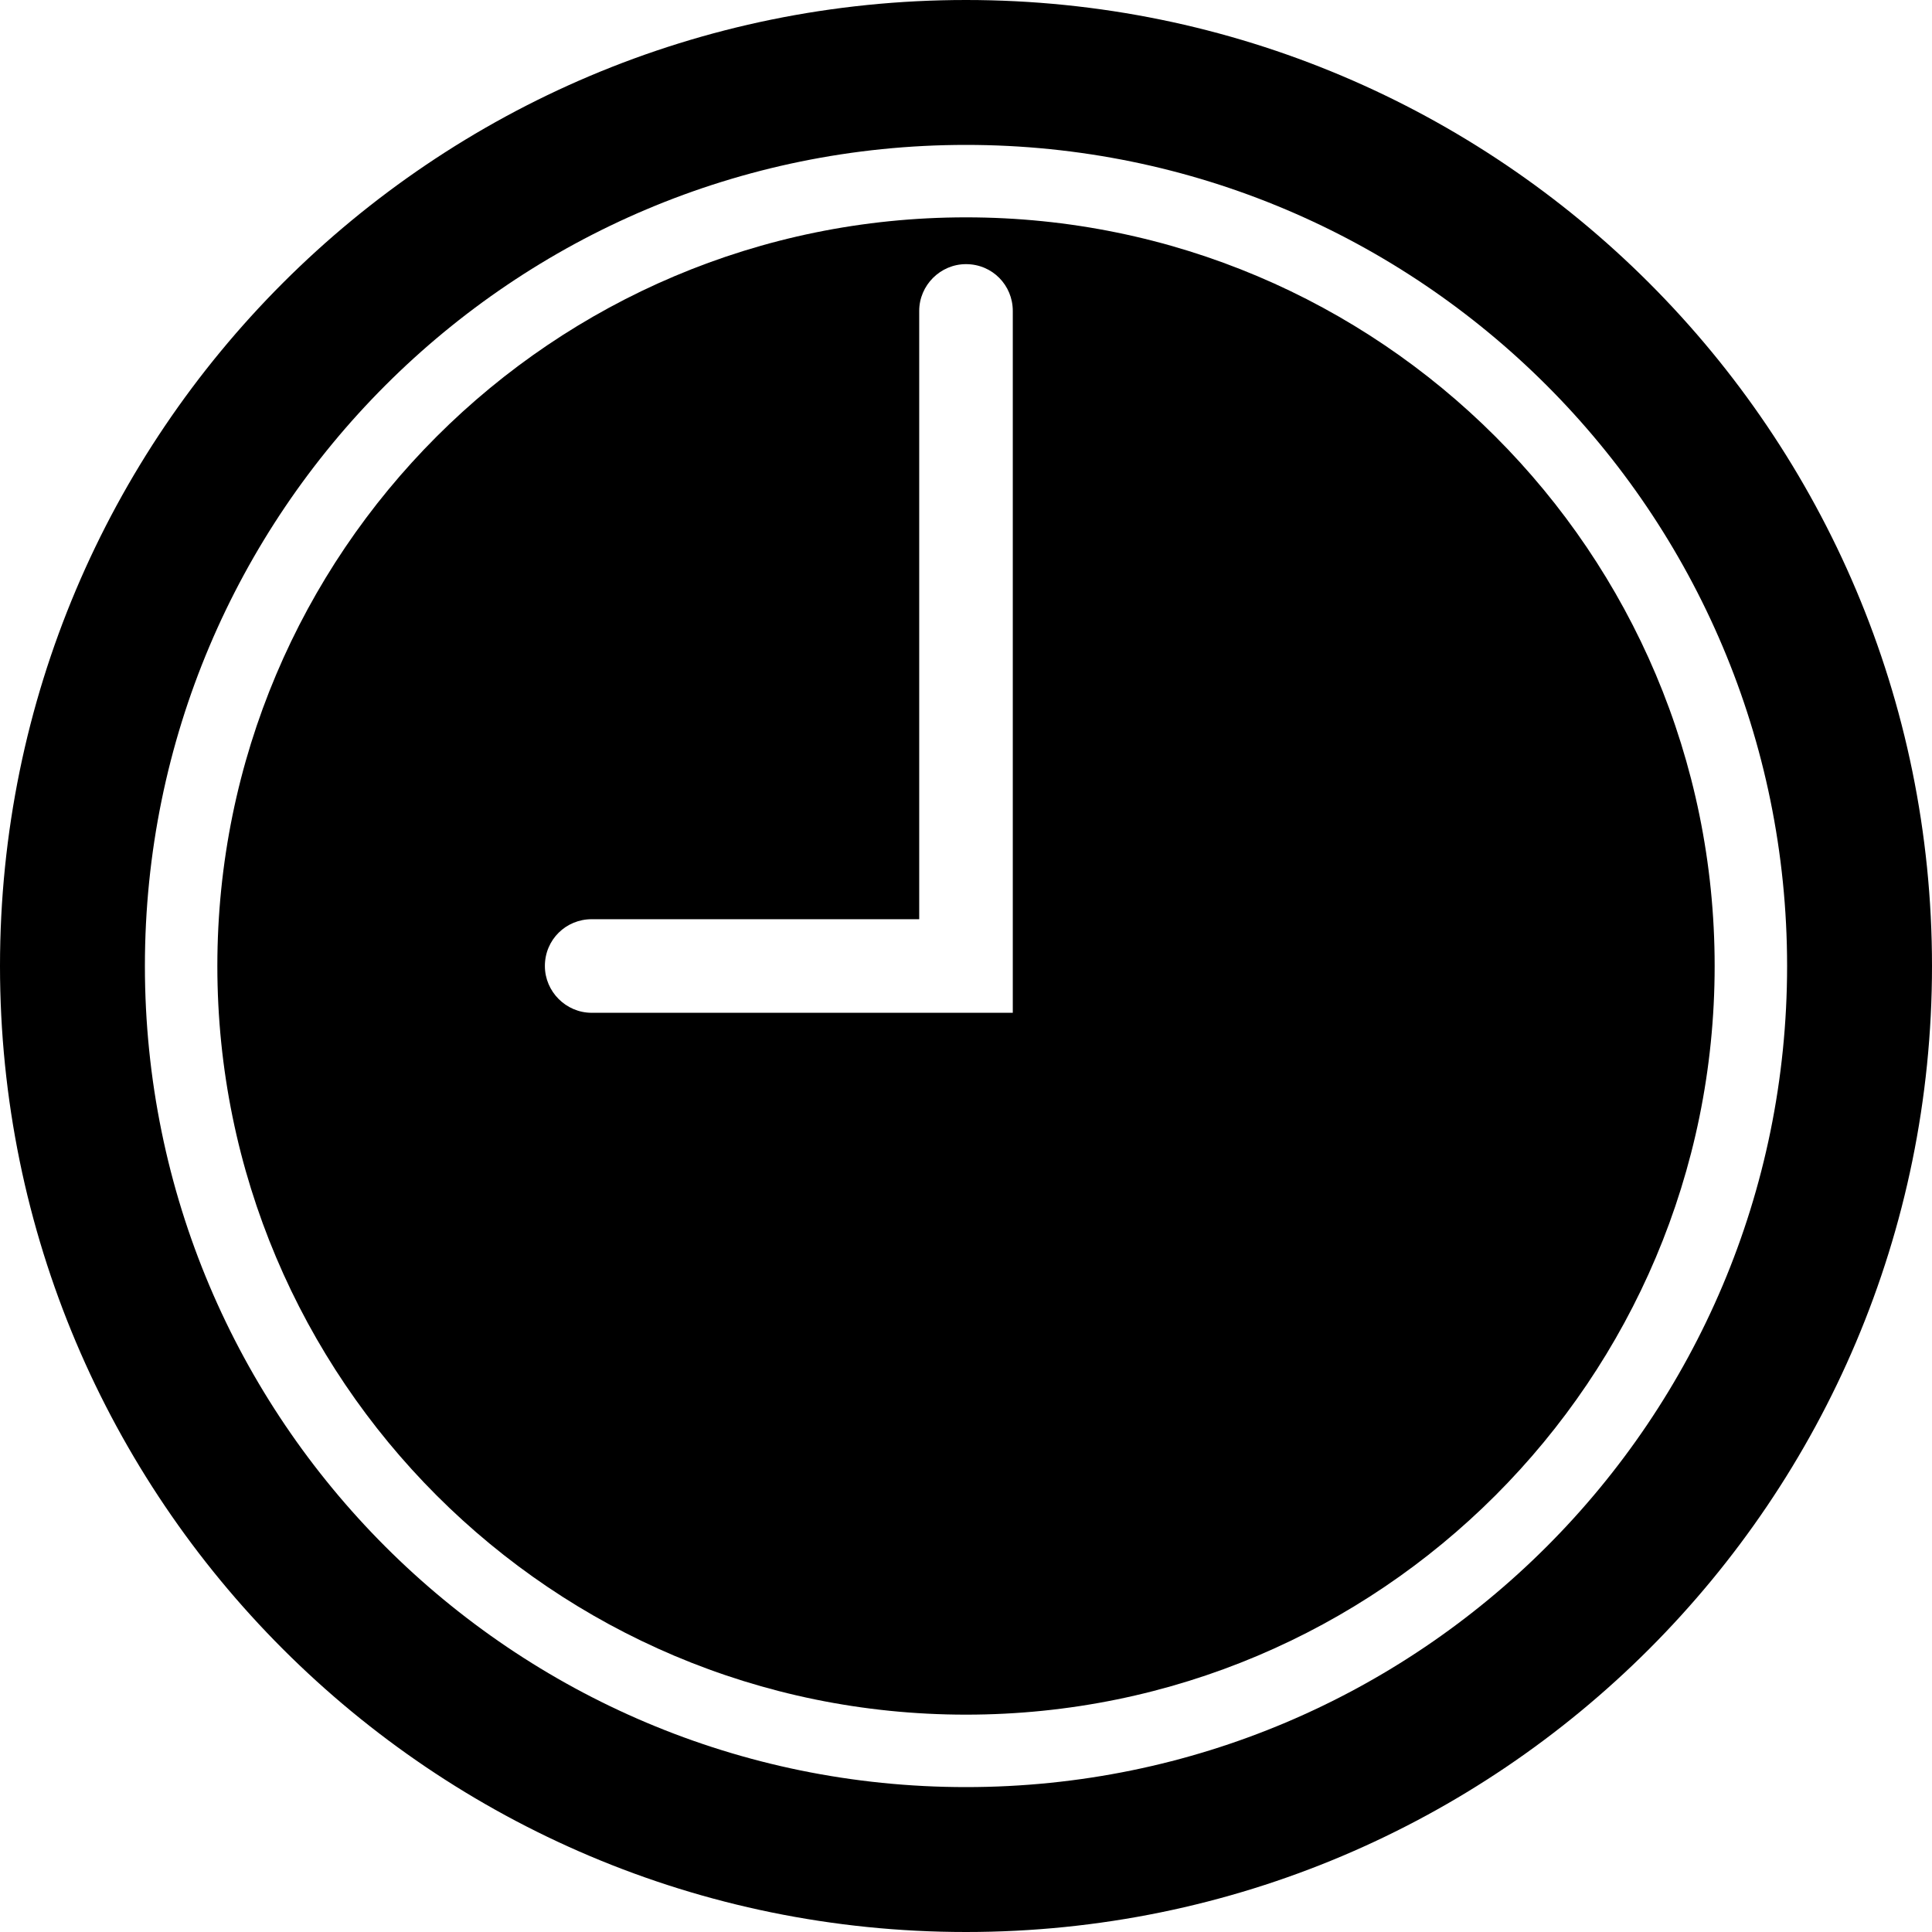 <?xml version="1.0" encoding="utf-8"?>
<!-- Generator: Adobe Illustrator 25.3.0, SVG Export Plug-In . SVG Version: 6.00 Build 0)  -->
<svg version="1.1" id="Layer_1" xmlns="http://www.w3.org/2000/svg" xmlns:xlink="http://www.w3.org/1999/xlink" x="0px" y="0px"
	 viewBox="0 0 256 256" style="enable-background:new 0 0 256 256;" xml:space="preserve">
<style type="text/css">
	.st0{fill-rule:evenodd;clip-rule:evenodd;}
</style>
<g>
	<path class="st0" d="M128,256c70.7,0,128-57.3,128-128S198.7,0,128,0S0,57.3,0,128S57.3,256,128,256L128,256z M128,236.8
		c-60.1,0-108.8-48.7-108.8-108.8S67.9,19.2,128,19.2S236.8,67.9,236.8,128S188.1,236.8,128,236.8L128,236.8z"/>
	<path class="st0" d="M128,227.2c54.8,0,99.2-44.4,99.2-99.2S182.8,28.8,128,28.8S28.8,73.2,28.8,128S73.2,227.2,128,227.2
		L128,227.2z M128,35c-3.4,0-6.2,2.8-6.2,6.2v80.6H78.4c-3.4,0-6.2,2.7-6.2,6.2c0,3.4,2.8,6.2,6.2,6.2h55.8v-93
		C134.2,37.8,131.5,35,128,35L128,35z"/>
</g>
</svg>
